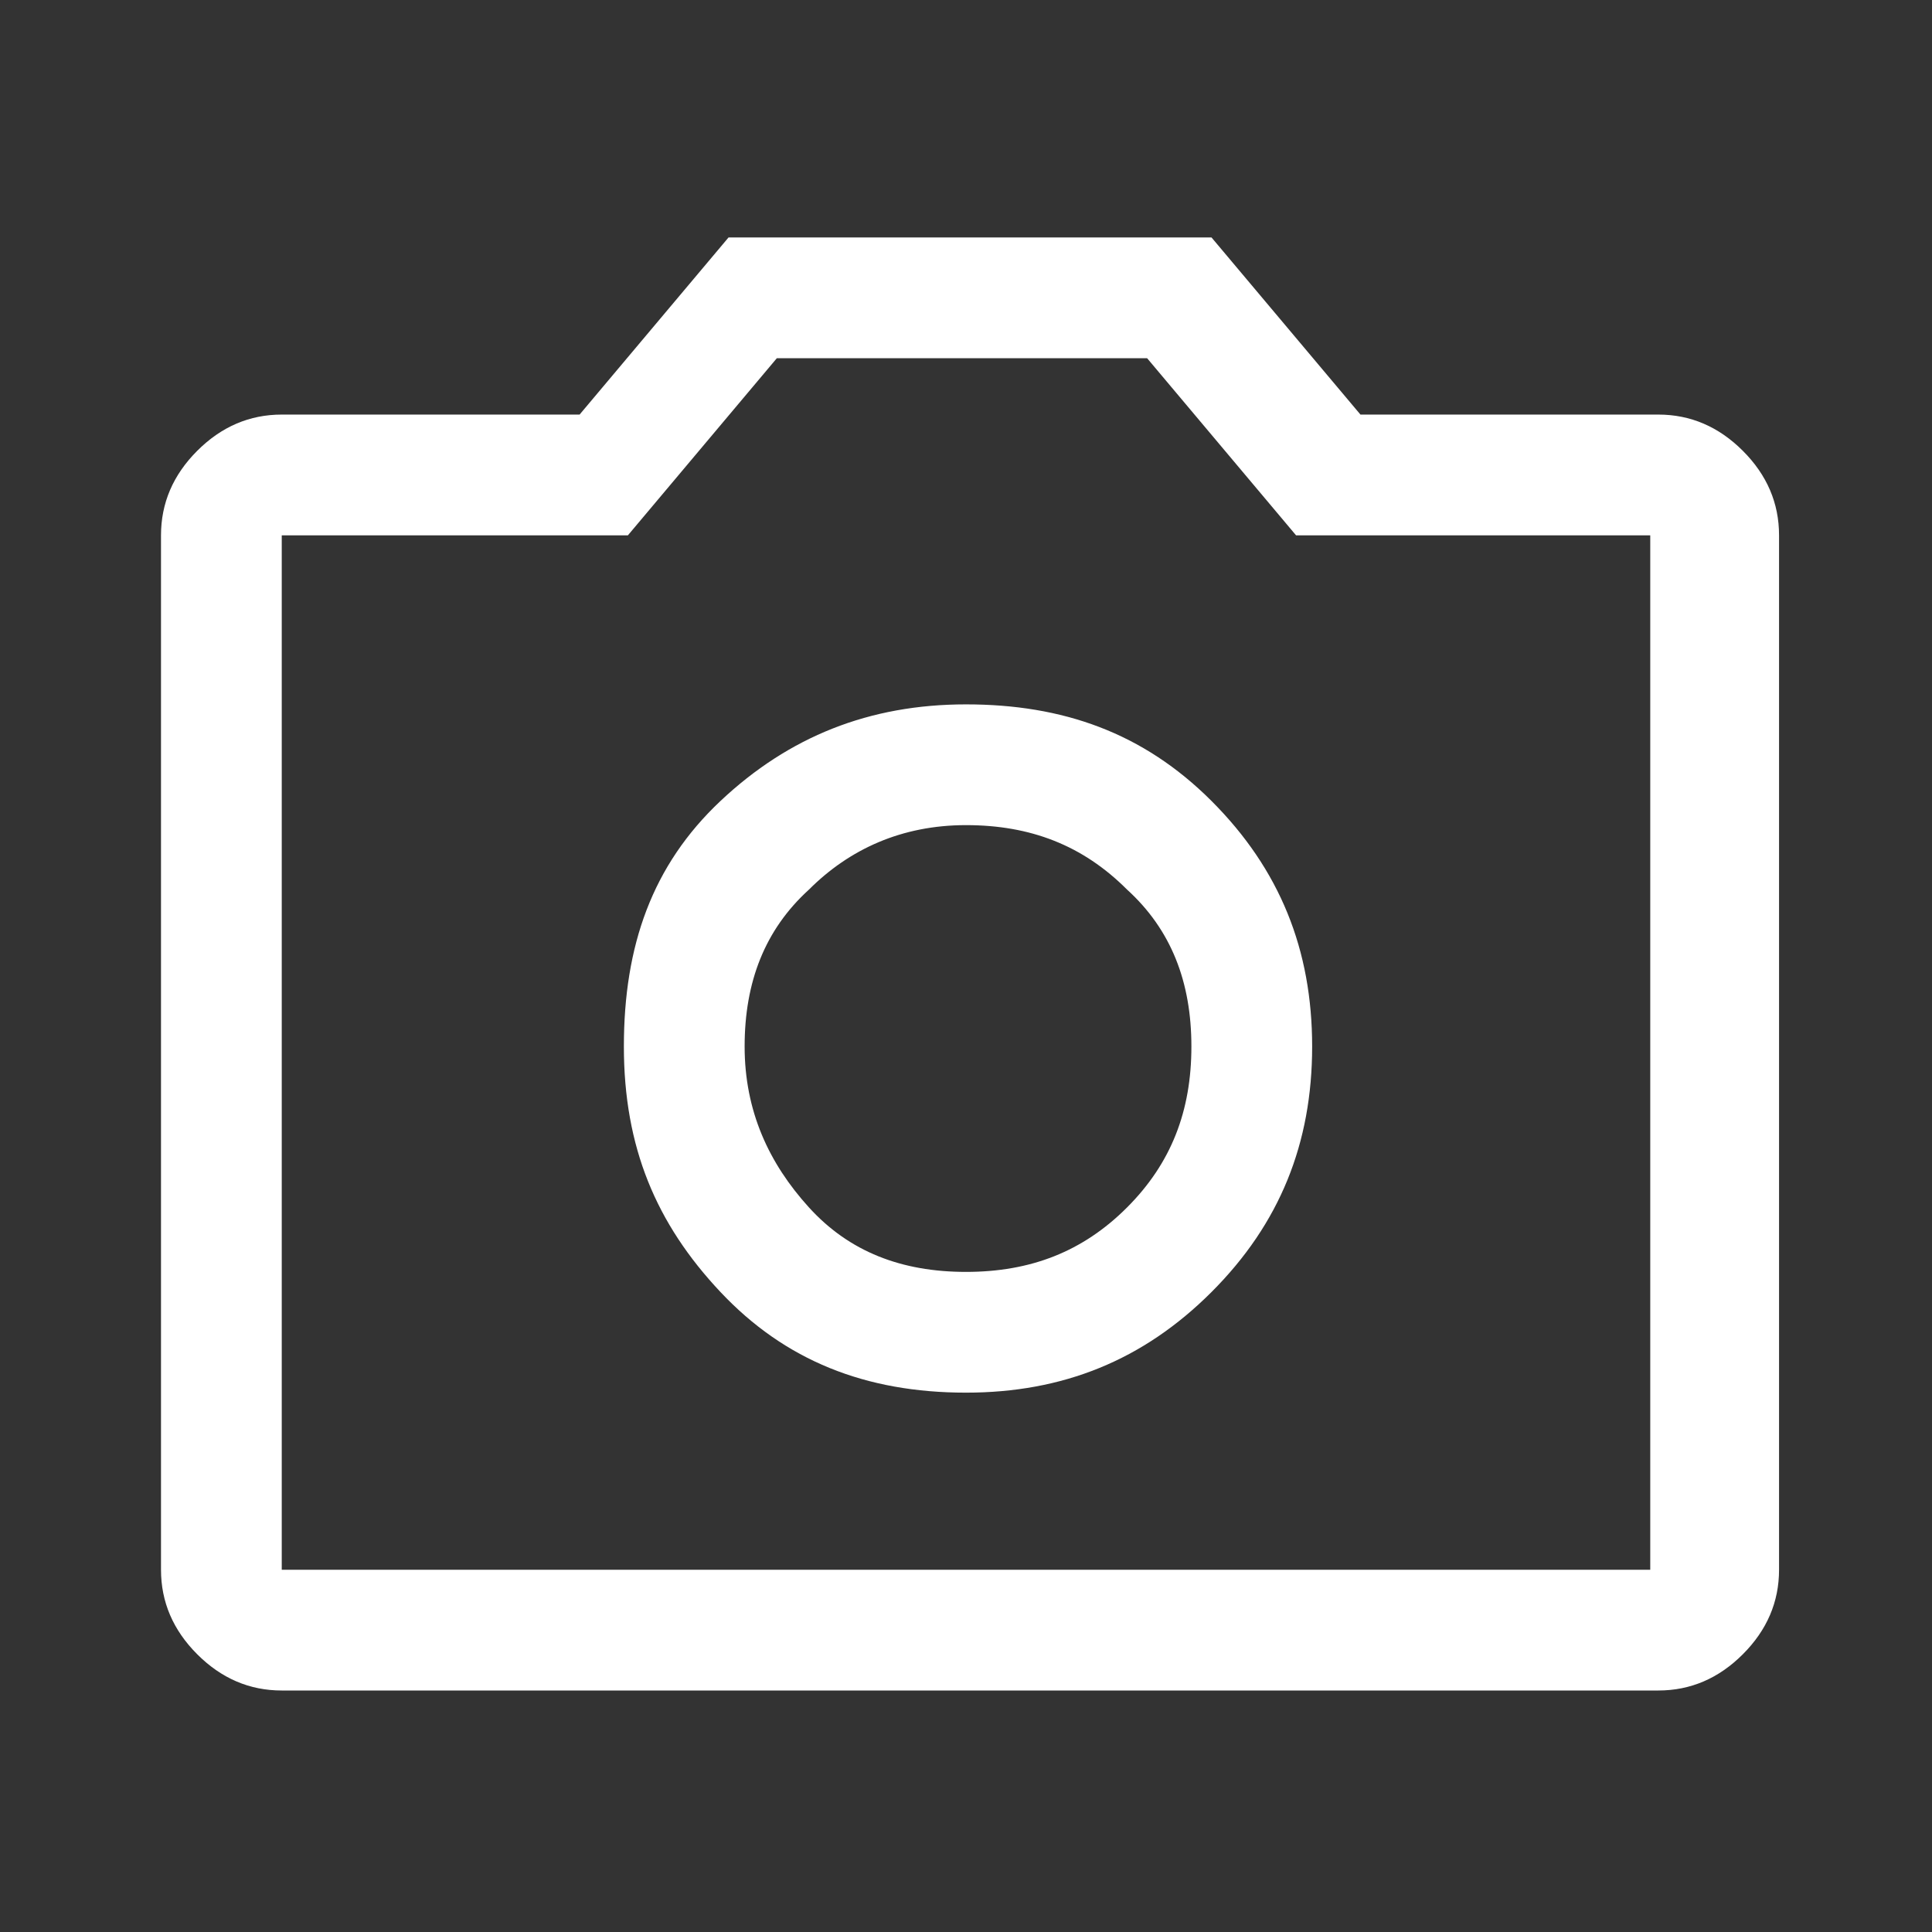 <?xml version="1.0" encoding="UTF-8"?>
<svg id="Calque_1" xmlns="http://www.w3.org/2000/svg" version="1.1" viewBox="0 0 48 48">
  <rect x="0" y="0" width="48" height="48" fill="#333333" stroke="none"/>
  <!-- Generator: Adobe Illustrator 29.2.0, SVG Export Plug-In . SVG Version: 2.1.0 Build 108)  -->
  <defs>
    <style>
      .st0 {
        fill: #fff;
      }
    </style>
  </defs>
  <path class="st0" d="M24,34.6c2.4,0,4.4-.8,6.1-2.5s2.5-3.7,2.5-6.1-.8-4.4-2.5-6.1-3.7-2.4-6.1-2.4-4.4.8-6.1,2.4-2.4,3.6-2.4,6.1.8,4.4,2.4,6.1,3.6,2.5,6.1,2.5ZM24,31.6c-1.6,0-2.9-.5-3.9-1.6s-1.6-2.4-1.6-4,.5-2.9,1.6-3.9c1-1,2.3-1.6,3.9-1.6s2.9.5,4,1.6c1.1,1,1.6,2.3,1.6,3.9s-.5,2.9-1.6,4-2.4,1.6-4,1.6ZM7,42c-.8,0-1.5-.3-2.1-.9s-.9-1.3-.9-2.1V13.3c0-.8.3-1.5.9-2.1s1.3-.9,2.1-.9h7.4l3.7-4.4h12l3.7,4.4h7.4c.8,0,1.5.3,2.1.9s.9,1.3.9,2.1v25.7c0,.8-.3,1.5-.9,2.1s-1.3.9-2.1.9H7ZM7,39h34V13.3h-8.8l-3.7-4.4h-9.2l-3.7,4.4H7v25.7Z"/>
</svg>